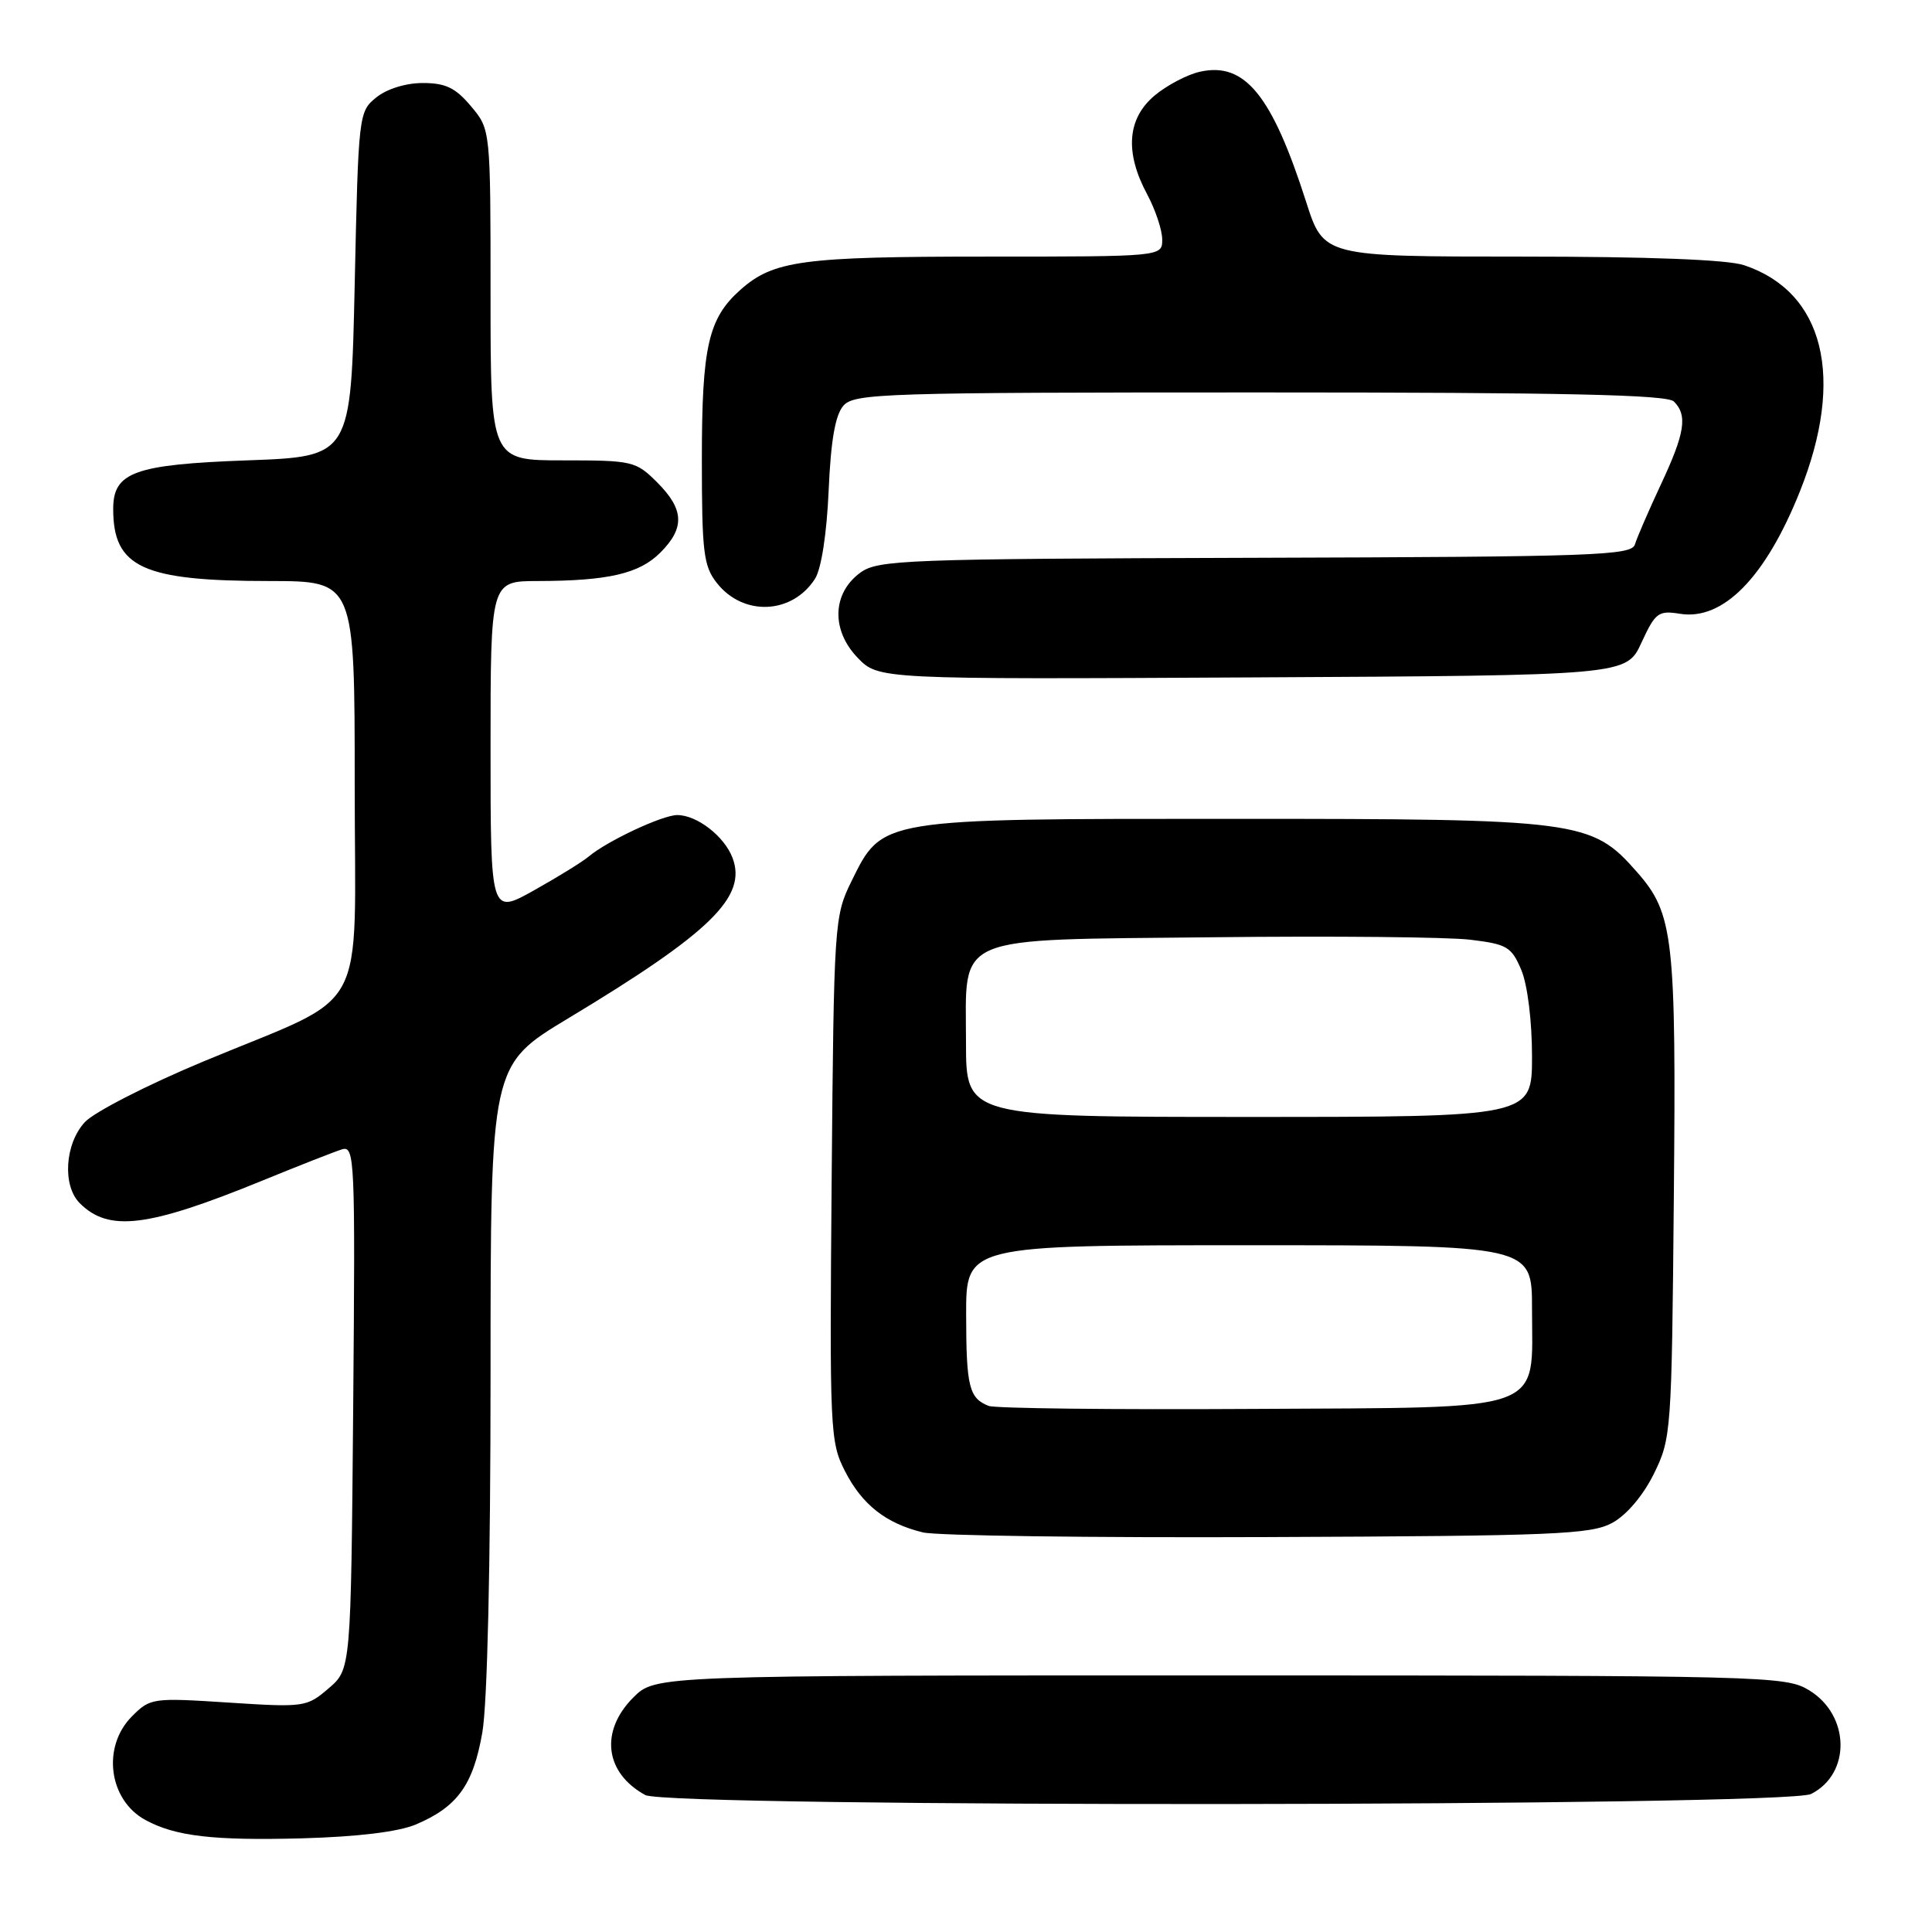 <?xml version="1.0" encoding="UTF-8" standalone="no"?>
<!DOCTYPE svg PUBLIC "-//W3C//DTD SVG 1.1//EN" "http://www.w3.org/Graphics/SVG/1.1/DTD/svg11.dtd" >
<svg xmlns="http://www.w3.org/2000/svg" xmlns:xlink="http://www.w3.org/1999/xlink" version="1.1" viewBox="0 0 256 256">
 <g >
 <path fill="currentColor"
d=" M 55.11 241.75 C 60.61 239.42 62.70 236.52 63.91 229.57 C 64.58 225.77 65.00 207.31 65.00 182.24 C 65.00 141.14 65.00 141.14 75.25 134.96 C 94.17 123.57 99.02 118.83 97.06 113.66 C 95.97 110.80 92.35 108.00 89.74 108.00 C 87.78 108.00 80.44 111.44 78.00 113.50 C 77.17 114.20 73.91 116.21 70.75 117.98 C 65.00 121.19 65.00 121.19 65.00 99.10 C 65.00 77.00 65.00 77.00 71.25 76.99 C 80.58 76.97 84.71 76.02 87.49 73.23 C 90.77 69.96 90.66 67.50 87.08 63.92 C 84.25 61.10 83.83 61.00 74.58 61.00 C 65.00 61.00 65.00 61.00 65.00 39.08 C 65.00 17.15 65.00 17.15 62.41 14.08 C 60.36 11.63 59.04 11.00 56.02 11.00 C 53.77 11.00 51.26 11.78 49.86 12.91 C 47.53 14.79 47.49 15.14 47.00 37.66 C 46.50 60.50 46.50 60.50 32.78 61.00 C 17.80 61.55 15.00 62.56 15.00 67.44 C 15.00 75.19 18.90 76.99 35.75 76.99 C 47.00 77.00 47.00 77.00 47.00 104.01 C 47.00 135.46 49.24 131.35 27.00 140.63 C 19.57 143.72 12.49 147.35 11.25 148.68 C 8.59 151.55 8.24 157.10 10.57 159.43 C 14.42 163.28 19.58 162.64 34.78 156.43 C 39.57 154.47 44.31 152.61 45.30 152.30 C 47.01 151.77 47.08 153.41 46.80 186.46 C 46.50 221.18 46.50 221.18 43.54 223.72 C 40.65 226.20 40.32 226.25 30.28 225.60 C 20.22 224.95 19.91 224.99 17.49 227.42 C 13.47 231.44 14.39 238.51 19.27 241.16 C 23.24 243.32 28.28 243.90 40.00 243.59 C 47.43 243.38 52.78 242.73 55.11 241.75 Z  M 239.98 237.71 C 245.29 235.03 245.15 227.28 239.72 223.97 C 236.59 222.07 234.30 222.01 161.67 222.00 C 86.85 222.00 86.85 222.00 83.92 224.92 C 79.46 229.39 80.13 234.91 85.50 237.85 C 88.58 239.53 236.65 239.40 239.98 237.71 Z  M 213.65 201.78 C 215.55 200.73 217.72 198.17 219.15 195.28 C 221.45 190.61 221.51 189.77 221.79 158.75 C 222.11 124.15 221.76 121.07 216.91 115.55 C 210.89 108.70 209.41 108.50 163.50 108.50 C 116.30 108.50 116.96 108.39 112.79 116.84 C 110.56 121.39 110.49 122.34 110.20 156.20 C 109.92 189.57 109.98 191.05 111.96 194.93 C 114.24 199.38 117.37 201.85 122.28 203.05 C 124.05 203.49 144.62 203.77 168.00 203.67 C 206.13 203.52 210.82 203.32 213.65 201.78 Z  M 217.50 85.16 C 219.34 81.17 219.74 80.87 222.61 81.33 C 228.32 82.25 233.94 76.51 238.49 65.13 C 244.52 50.05 241.72 38.69 231.10 35.14 C 228.91 34.40 218.41 34.00 201.55 34.00 C 175.39 34.00 175.39 34.00 173.07 26.75 C 168.54 12.60 164.95 8.19 159.02 9.50 C 157.33 9.87 154.61 11.30 152.98 12.67 C 149.36 15.72 149.02 20.19 152.00 25.74 C 153.10 27.79 154.00 30.49 154.00 31.74 C 154.00 34.00 154.00 34.00 130.65 34.00 C 106.30 34.00 102.49 34.52 98.12 38.39 C 93.85 42.18 93.00 45.91 93.00 60.83 C 93.00 73.16 93.22 75.01 94.98 77.24 C 98.48 81.70 104.97 81.42 108.00 76.68 C 108.83 75.37 109.55 70.72 109.80 65.00 C 110.09 58.33 110.68 54.98 111.76 53.75 C 113.20 52.12 117.12 52.00 166.95 52.00 C 207.35 52.00 220.90 52.30 221.80 53.20 C 223.64 55.04 223.26 57.40 220.06 64.23 C 218.45 67.68 216.91 71.23 216.64 72.13 C 216.20 73.61 211.46 73.78 166.33 73.91 C 119.86 74.05 116.33 74.18 114.00 75.88 C 110.28 78.59 110.11 83.47 113.62 87.13 C 116.39 90.02 116.39 90.02 165.95 89.76 C 215.50 89.50 215.50 89.50 217.50 85.16 Z  M 131.00 186.29 C 128.41 185.27 128.03 183.75 128.02 174.25 C 128.00 165.00 128.00 165.00 165.50 165.00 C 203.00 165.00 203.00 165.00 203.00 173.39 C 203.00 187.37 205.53 186.46 165.84 186.69 C 147.50 186.80 131.82 186.62 131.00 186.29 Z  M 128.00 138.15 C 128.00 123.63 125.79 124.57 160.85 124.19 C 176.61 124.01 191.90 124.16 194.84 124.52 C 199.71 125.11 200.29 125.46 201.59 128.55 C 202.41 130.52 203.00 135.31 203.00 139.97 C 203.00 148.00 203.00 148.00 165.50 148.00 C 128.00 148.00 128.00 148.00 128.00 138.15 Z "/>
</g>
</svg>
